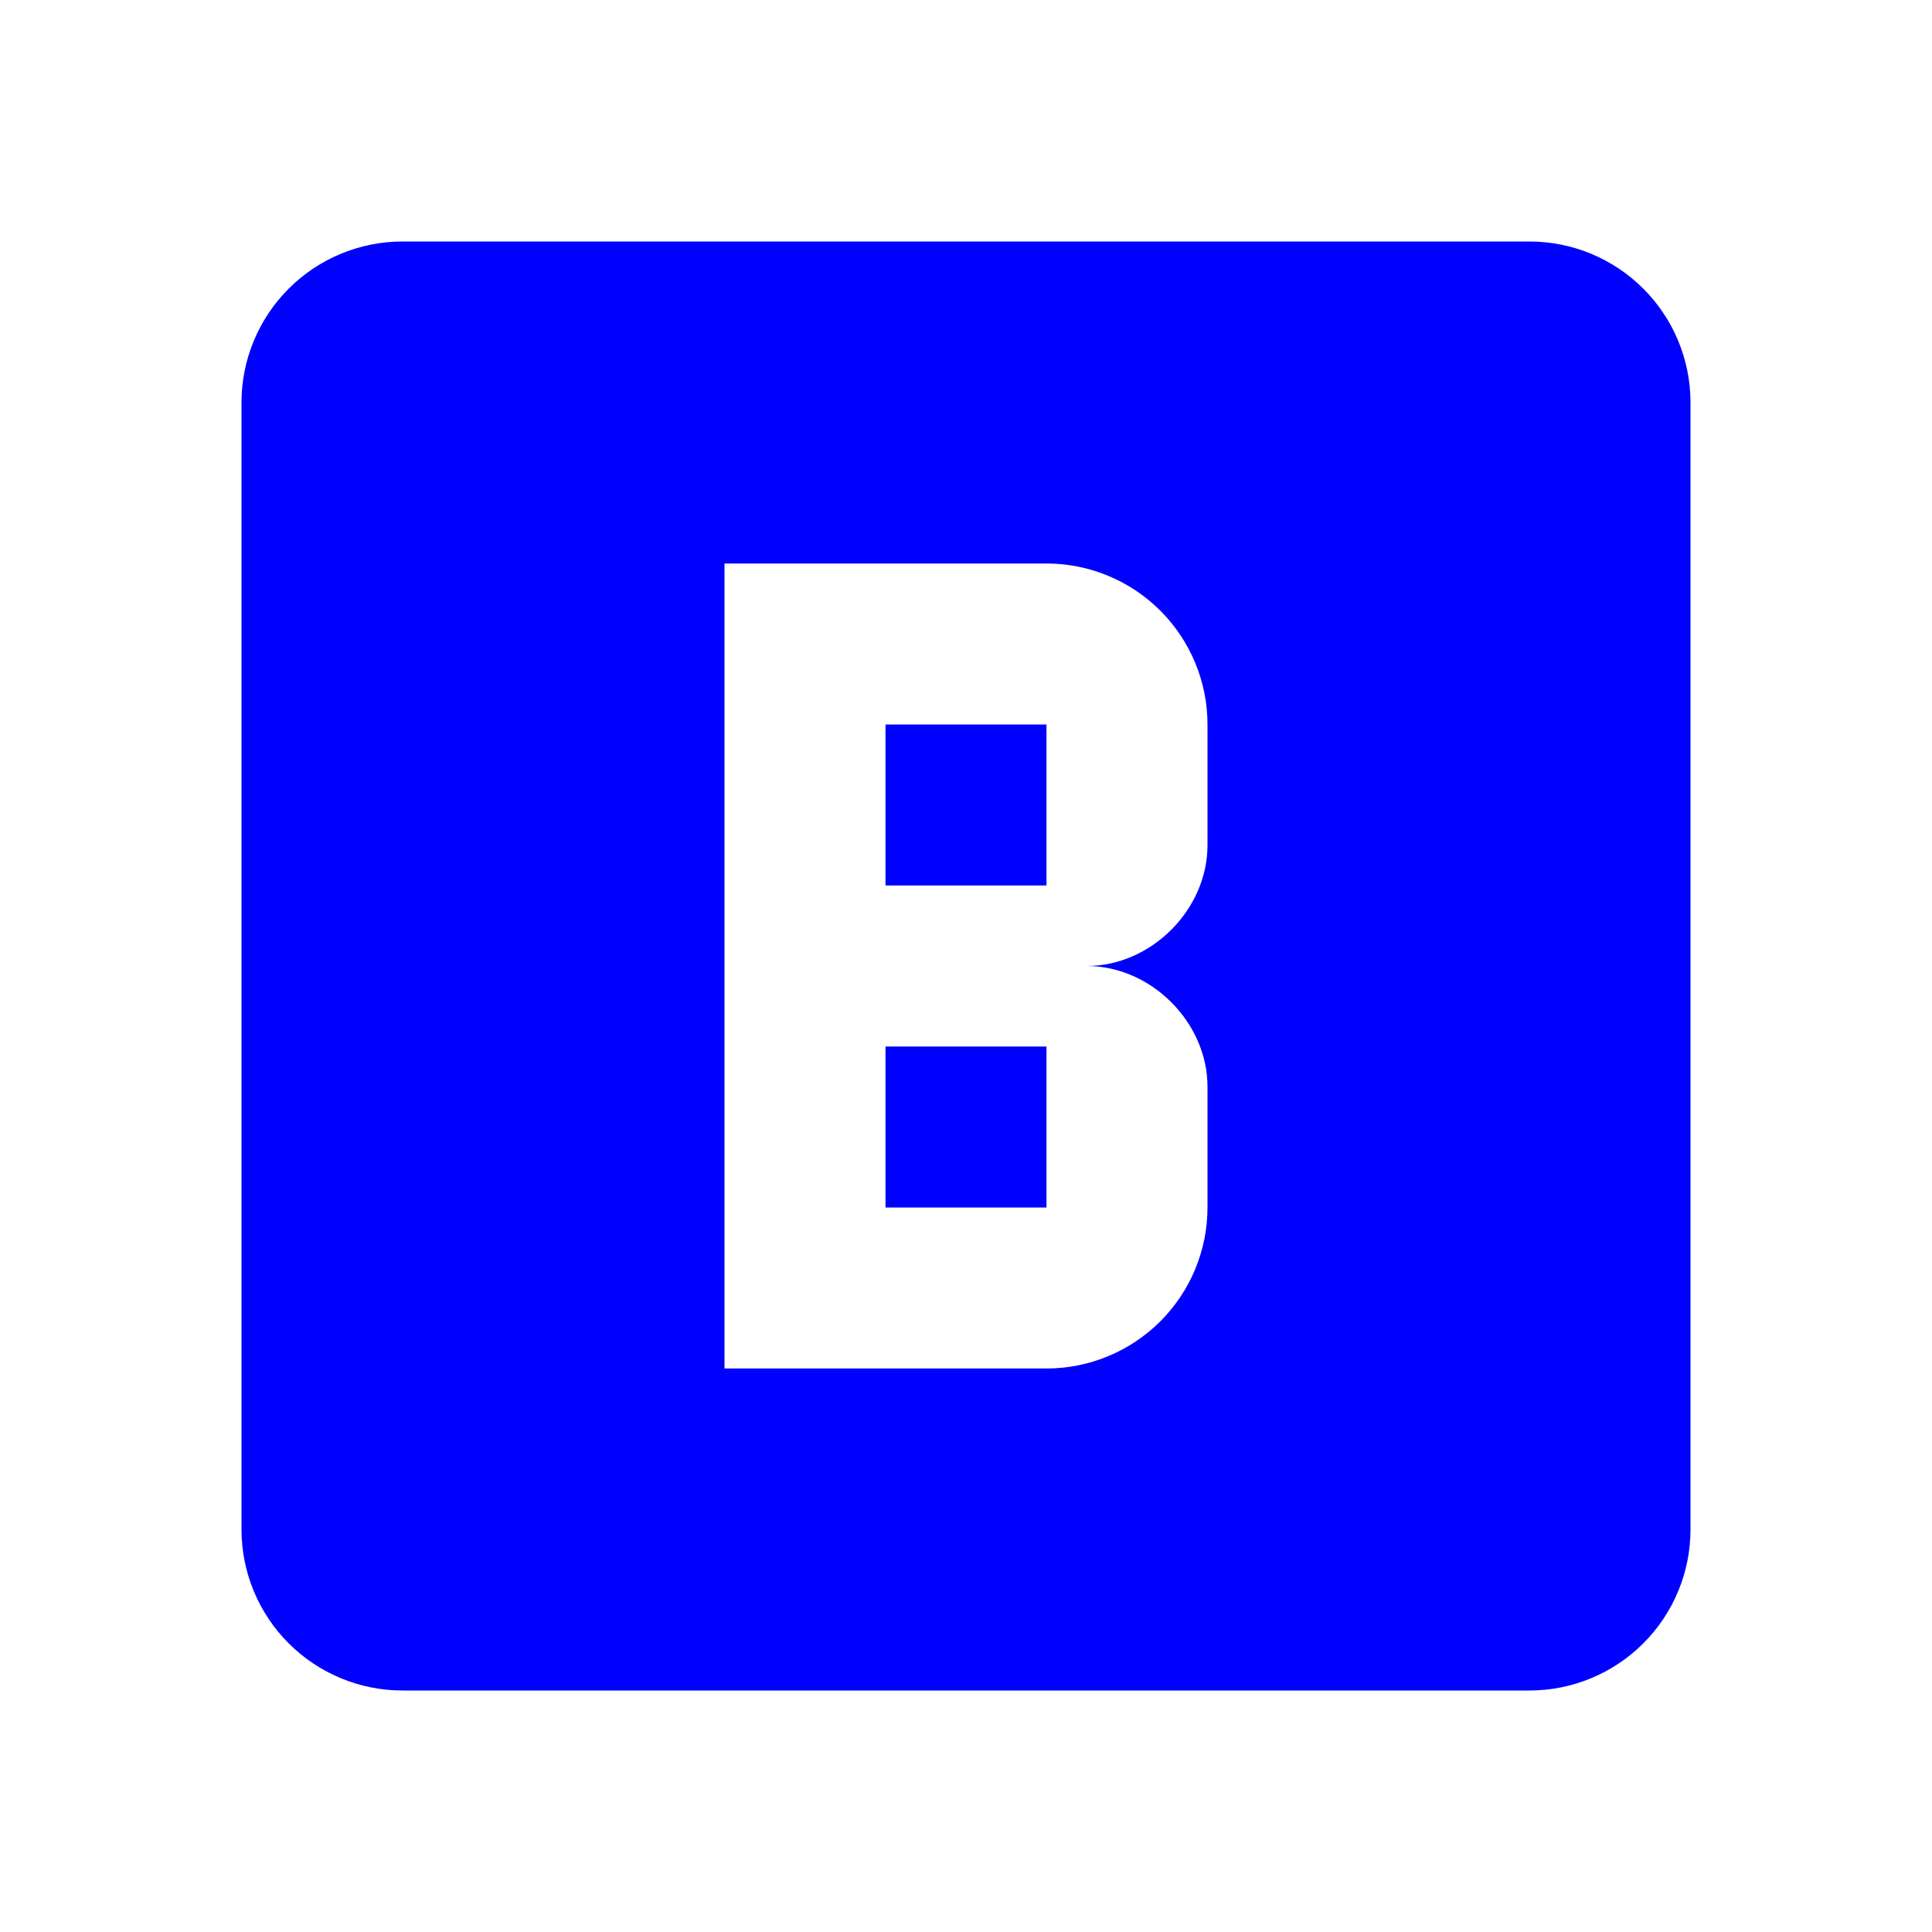 <svg width="24" height="24" viewBox="0 0 24 24" fill="none" xmlns="http://www.w3.org/2000/svg">
<path d="M5 3L19 3C19.53 3 20.039 3.211 20.414 3.586C20.789 3.961 21 4.47 21 5V19C21 19.53 20.789 20.039 20.414 20.414C20.039 20.789 19.53 21 19 21H5C4.47 21 3.961 20.789 3.586 20.414C3.211 20.039 3 19.53 3 19L3 5C3 4.47 3.211 3.961 3.586 3.586C3.961 3.211 4.47 3 5 3M15 10.5V9C15 8.47 14.789 7.961 14.414 7.586C14.039 7.211 13.53 7 13 7L9 7V17H13C13.53 17 14.039 16.789 14.414 16.414C14.789 16.039 15 15.53 15 15V13.5C15 12.7 14.3 12 13.5 12C14.3 12 15 11.3 15 10.5ZM13 15H11V13H13V15ZM13 11H11V9H13V11Z" fill="#0000FF"/>
</svg>
